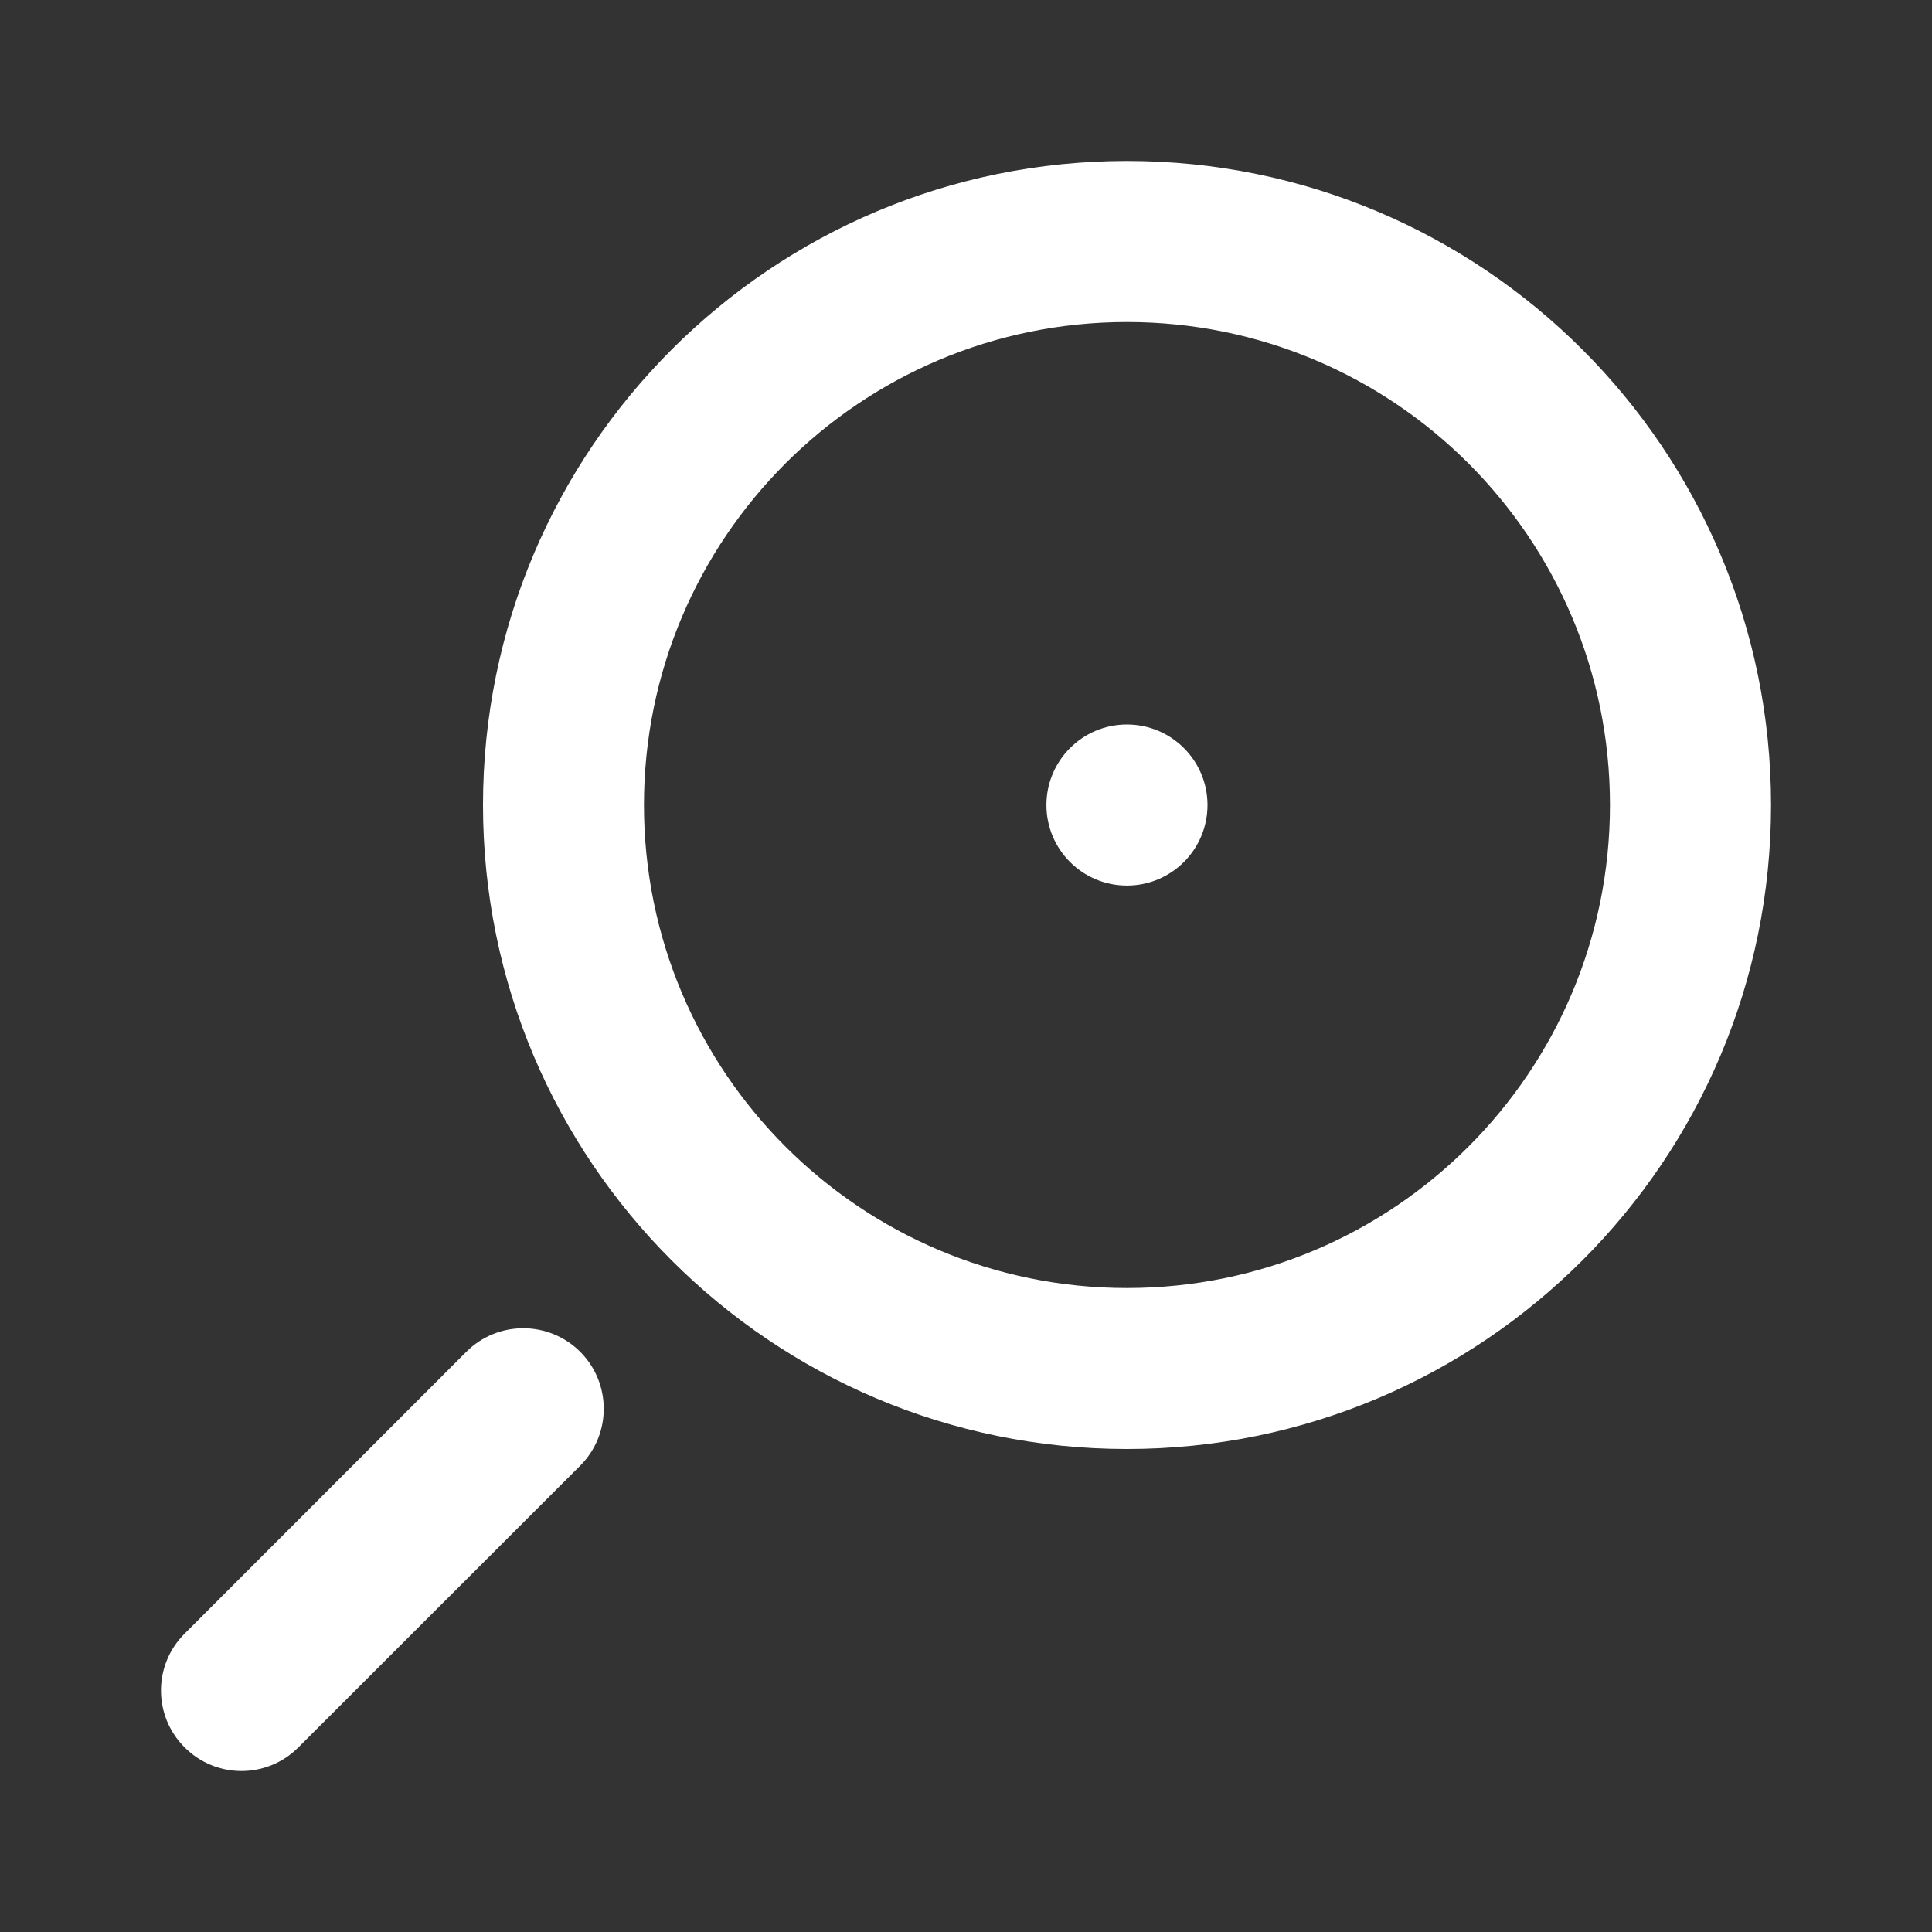 <svg width="16" height="16" viewBox="0 0 16 16" fill="none" xmlns="http://www.w3.org/2000/svg">
<rect x="0" y="0" width="16" height="16" fill="#333333" stroke="none"/>
<path fill-rule="evenodd" clip-rule="evenodd" d="M14.667 6.667C14.667 9.612 12.279 12 9.333 12C6.388 12 4 9.612 4 6.667C4 3.721 6.388 1.333 9.333 1.333C12.279 1.333 14.667 3.721 14.667 6.667ZM5.333 6.667C5.333 8.876 7.124 10.667 9.333 10.667C11.543 10.667 13.333 8.876 13.333 6.667C13.333 4.457 11.543 2.667 9.333 2.667C7.124 2.667 5.333 4.457 5.333 6.667Z" fill="#FFF"/>
<path d="M3.862 11.195L1.529 13.529C1.268 13.789 1.268 14.211 1.529 14.471C1.789 14.732 2.211 14.732 2.471 14.471L4.805 12.138C5.065 11.878 5.065 11.456 4.805 11.195C4.544 10.935 4.122 10.935 3.862 11.195Z" fill="#FFF"/>
<circle cx="9.333" cy="6.667" r="0.667" fill="#FFF"/>
</svg>
